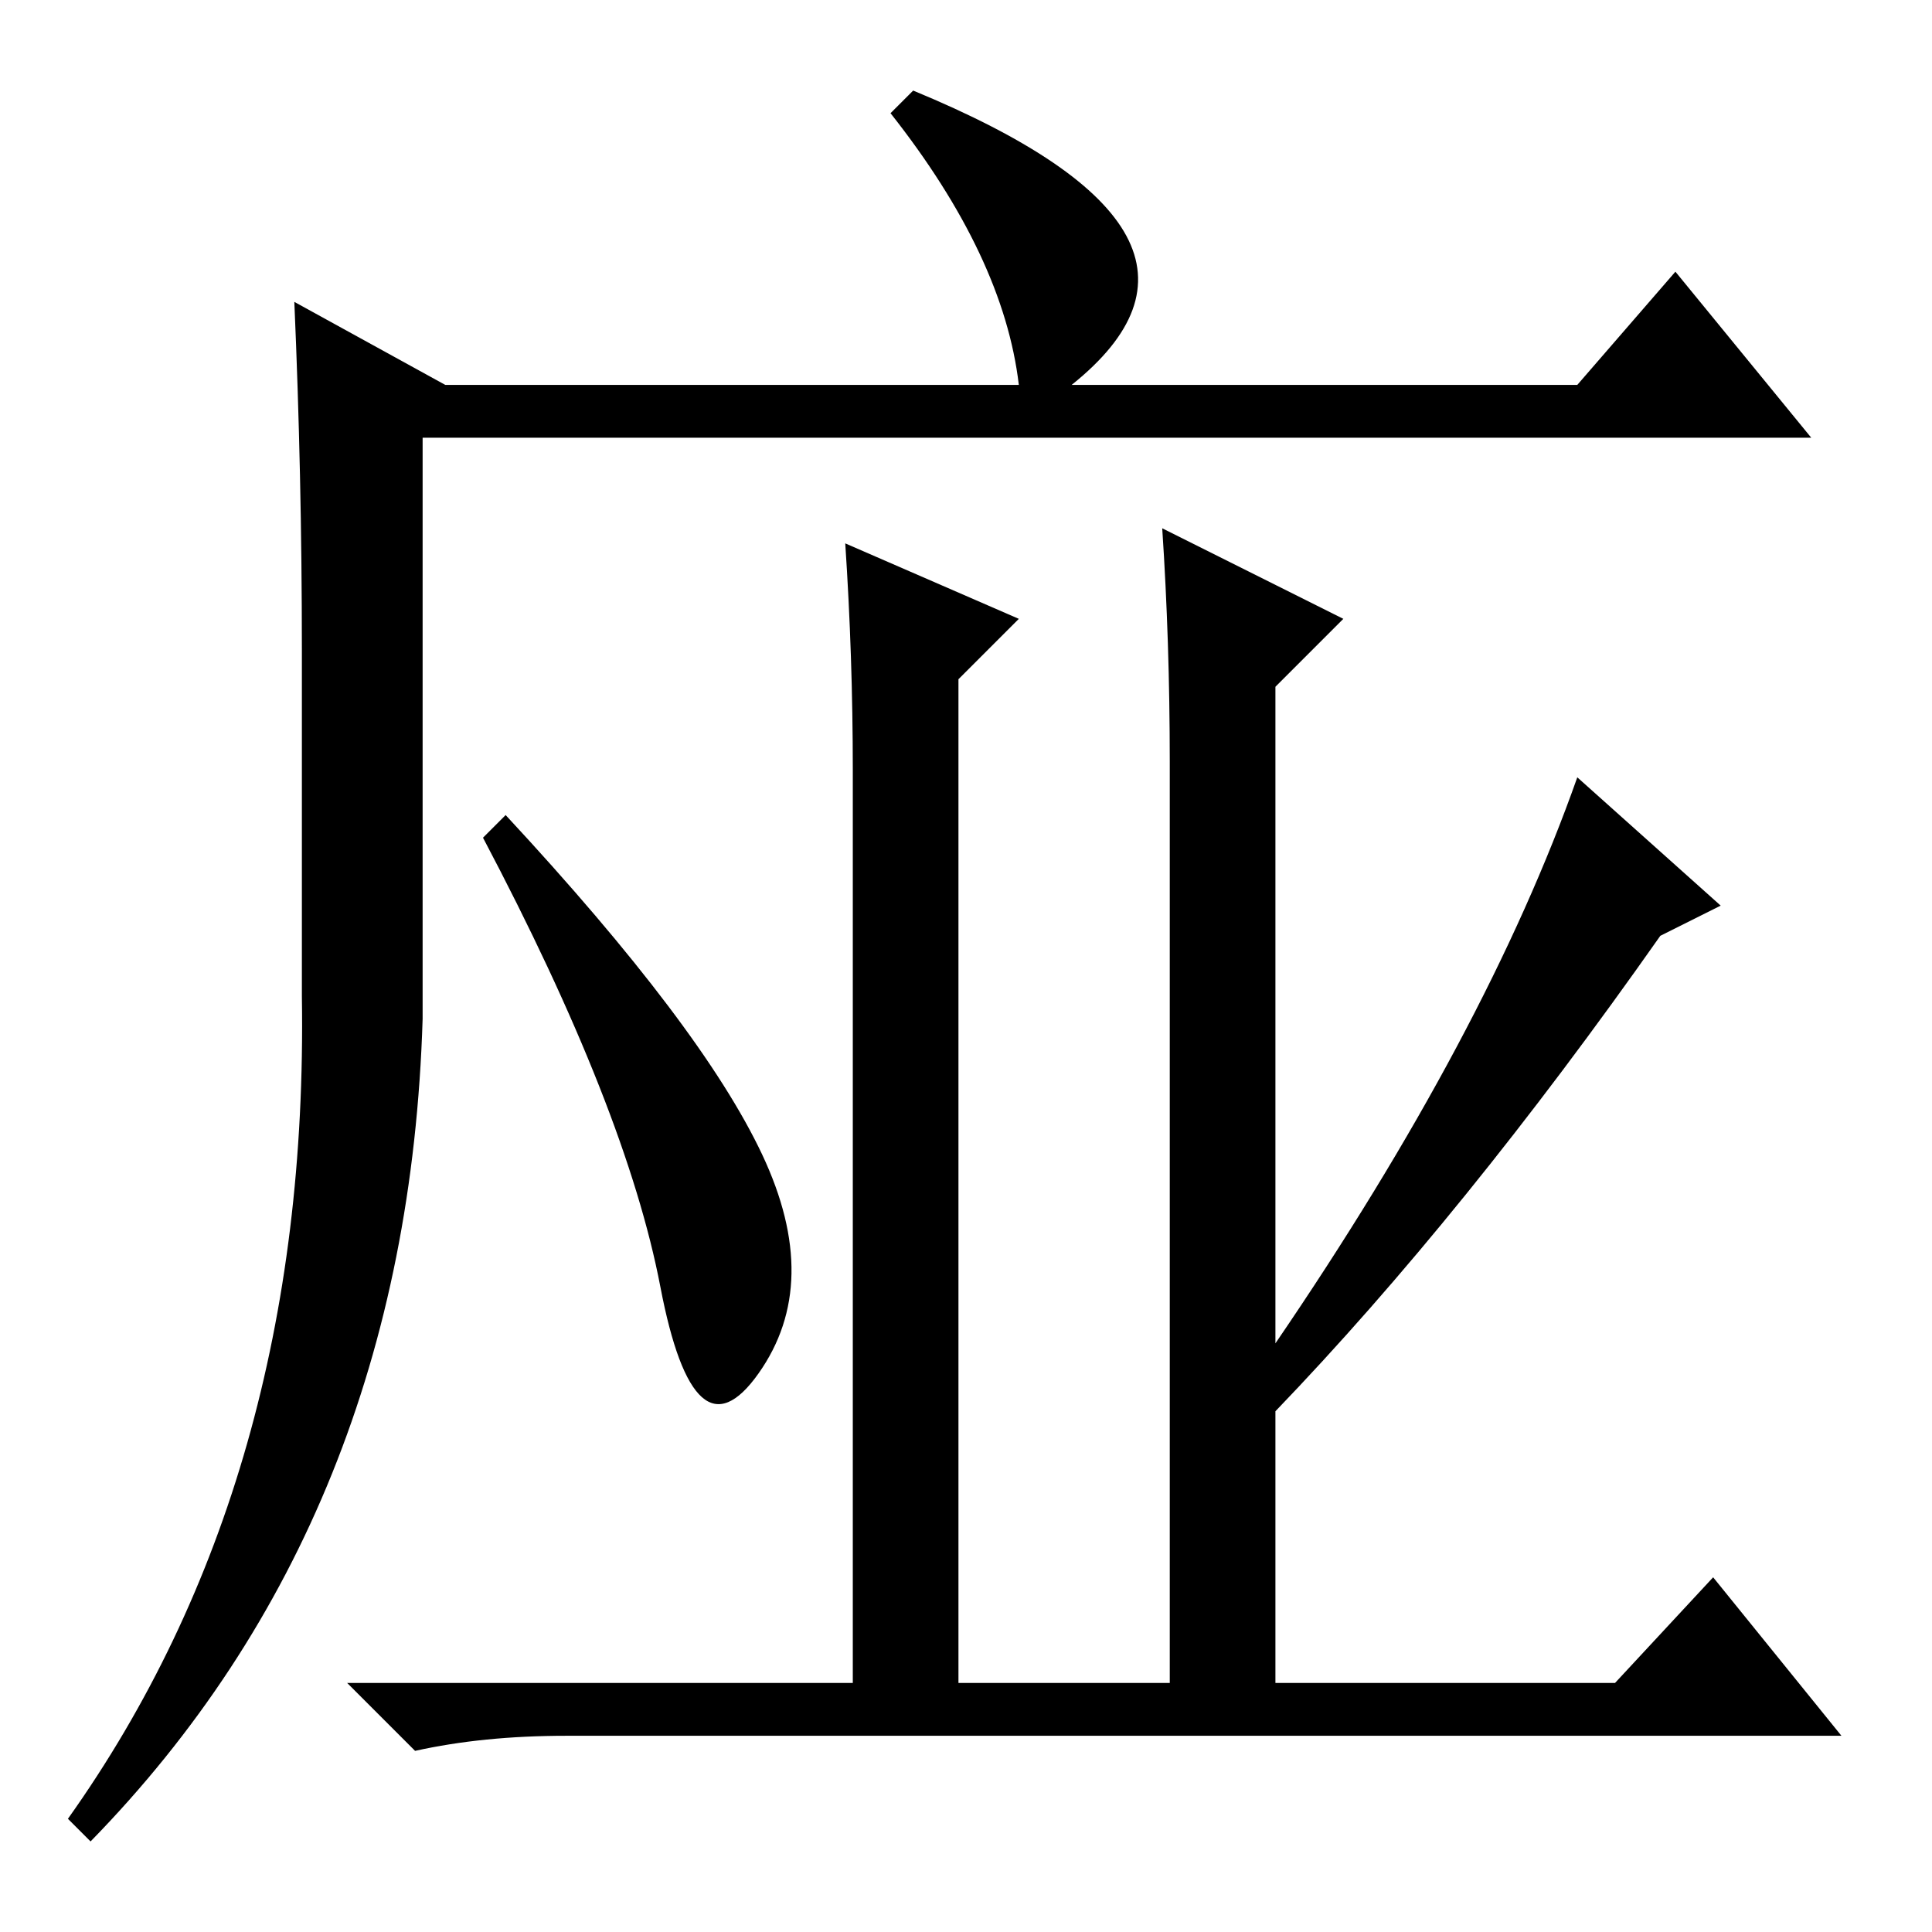 <?xml version="1.0" standalone="no"?>
<!DOCTYPE svg PUBLIC "-//W3C//DTD SVG 1.1//EN" "http://www.w3.org/Graphics/SVG/1.1/DTD/svg11.dtd" >
<svg xmlns="http://www.w3.org/2000/svg" xmlns:xlink="http://www.w3.org/1999/xlink" version="1.1" viewBox="0 -36 256 256">
  <g transform="matrix(1 0 0 -1 0 220)">
   <path fill="currentColor"
d="M121 244q46 -19 21 -39h67l13 15l18 -22h-184v-77q-2 -66 -44 -109l-3 3q32 45 31 109v46q0 23 -1 46l20 -11h76q-2 17 -17 36zM101 103q8 -17 -0.5 -29t-13 11.5t-23.5 59.5l3 3q26 -28 34 -45zM169 69v-36h45l13 14l17 -21h-169q-11 0 -20 -2l-9 9h67v121q0 15 -1 30
l23 -10l-8 -8v-133h28v122q0 16 -1 31l24 -12l-9 -9v-87q28 41 40 75l19 -17l-8 -4q-26 -37 -51 -63z" />
  </g>

</svg>
